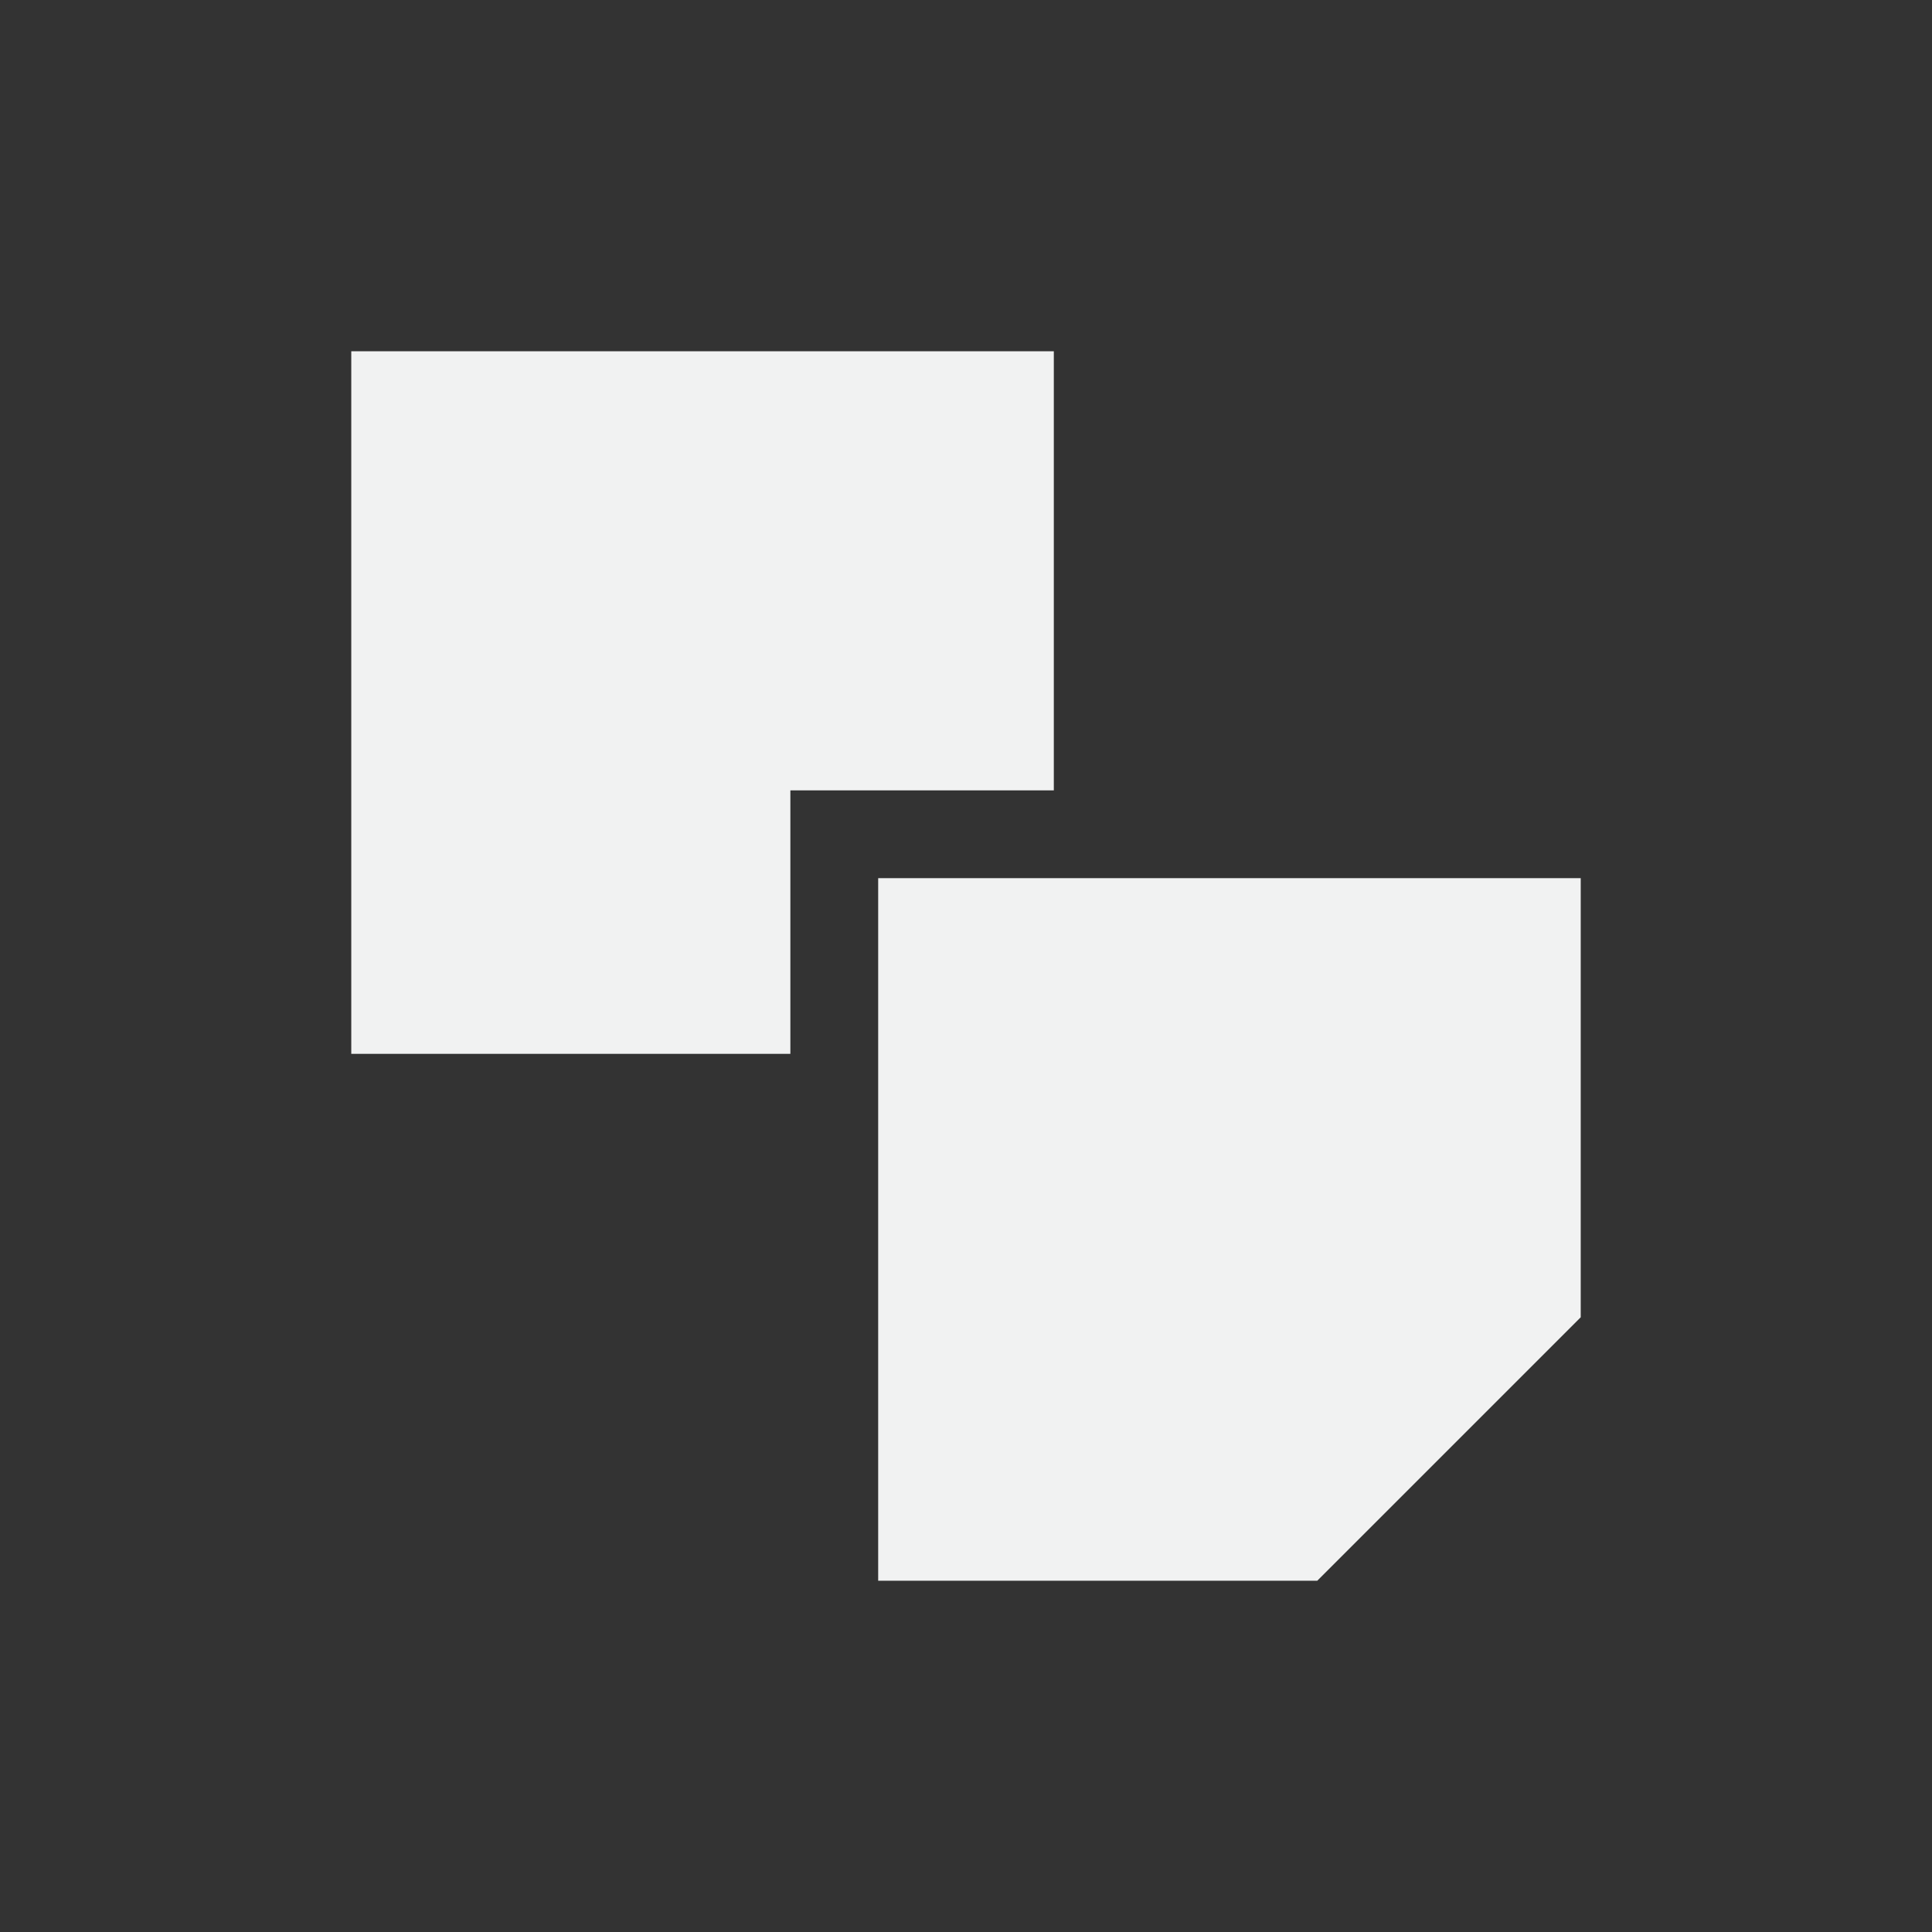 <?xml version="1.0" encoding="UTF-8"?>
<svg version="1.1" viewBox="-3 -3 22 22" xmlns="http://www.w3.org/2000/svg">
<rect x="-3" y="-3" width="22" height="22" fill="#333333" stroke="none"/>
<path d="m1 1v8h5v-3h3v-5h-8z" style="fill:#f1f2f2;paint-order:markers fill stroke"/>
<path d="m7 7h8v5l-3 3h-5z" style="fill:#f1f2f2;paint-order:markers fill stroke"/>
</svg>
